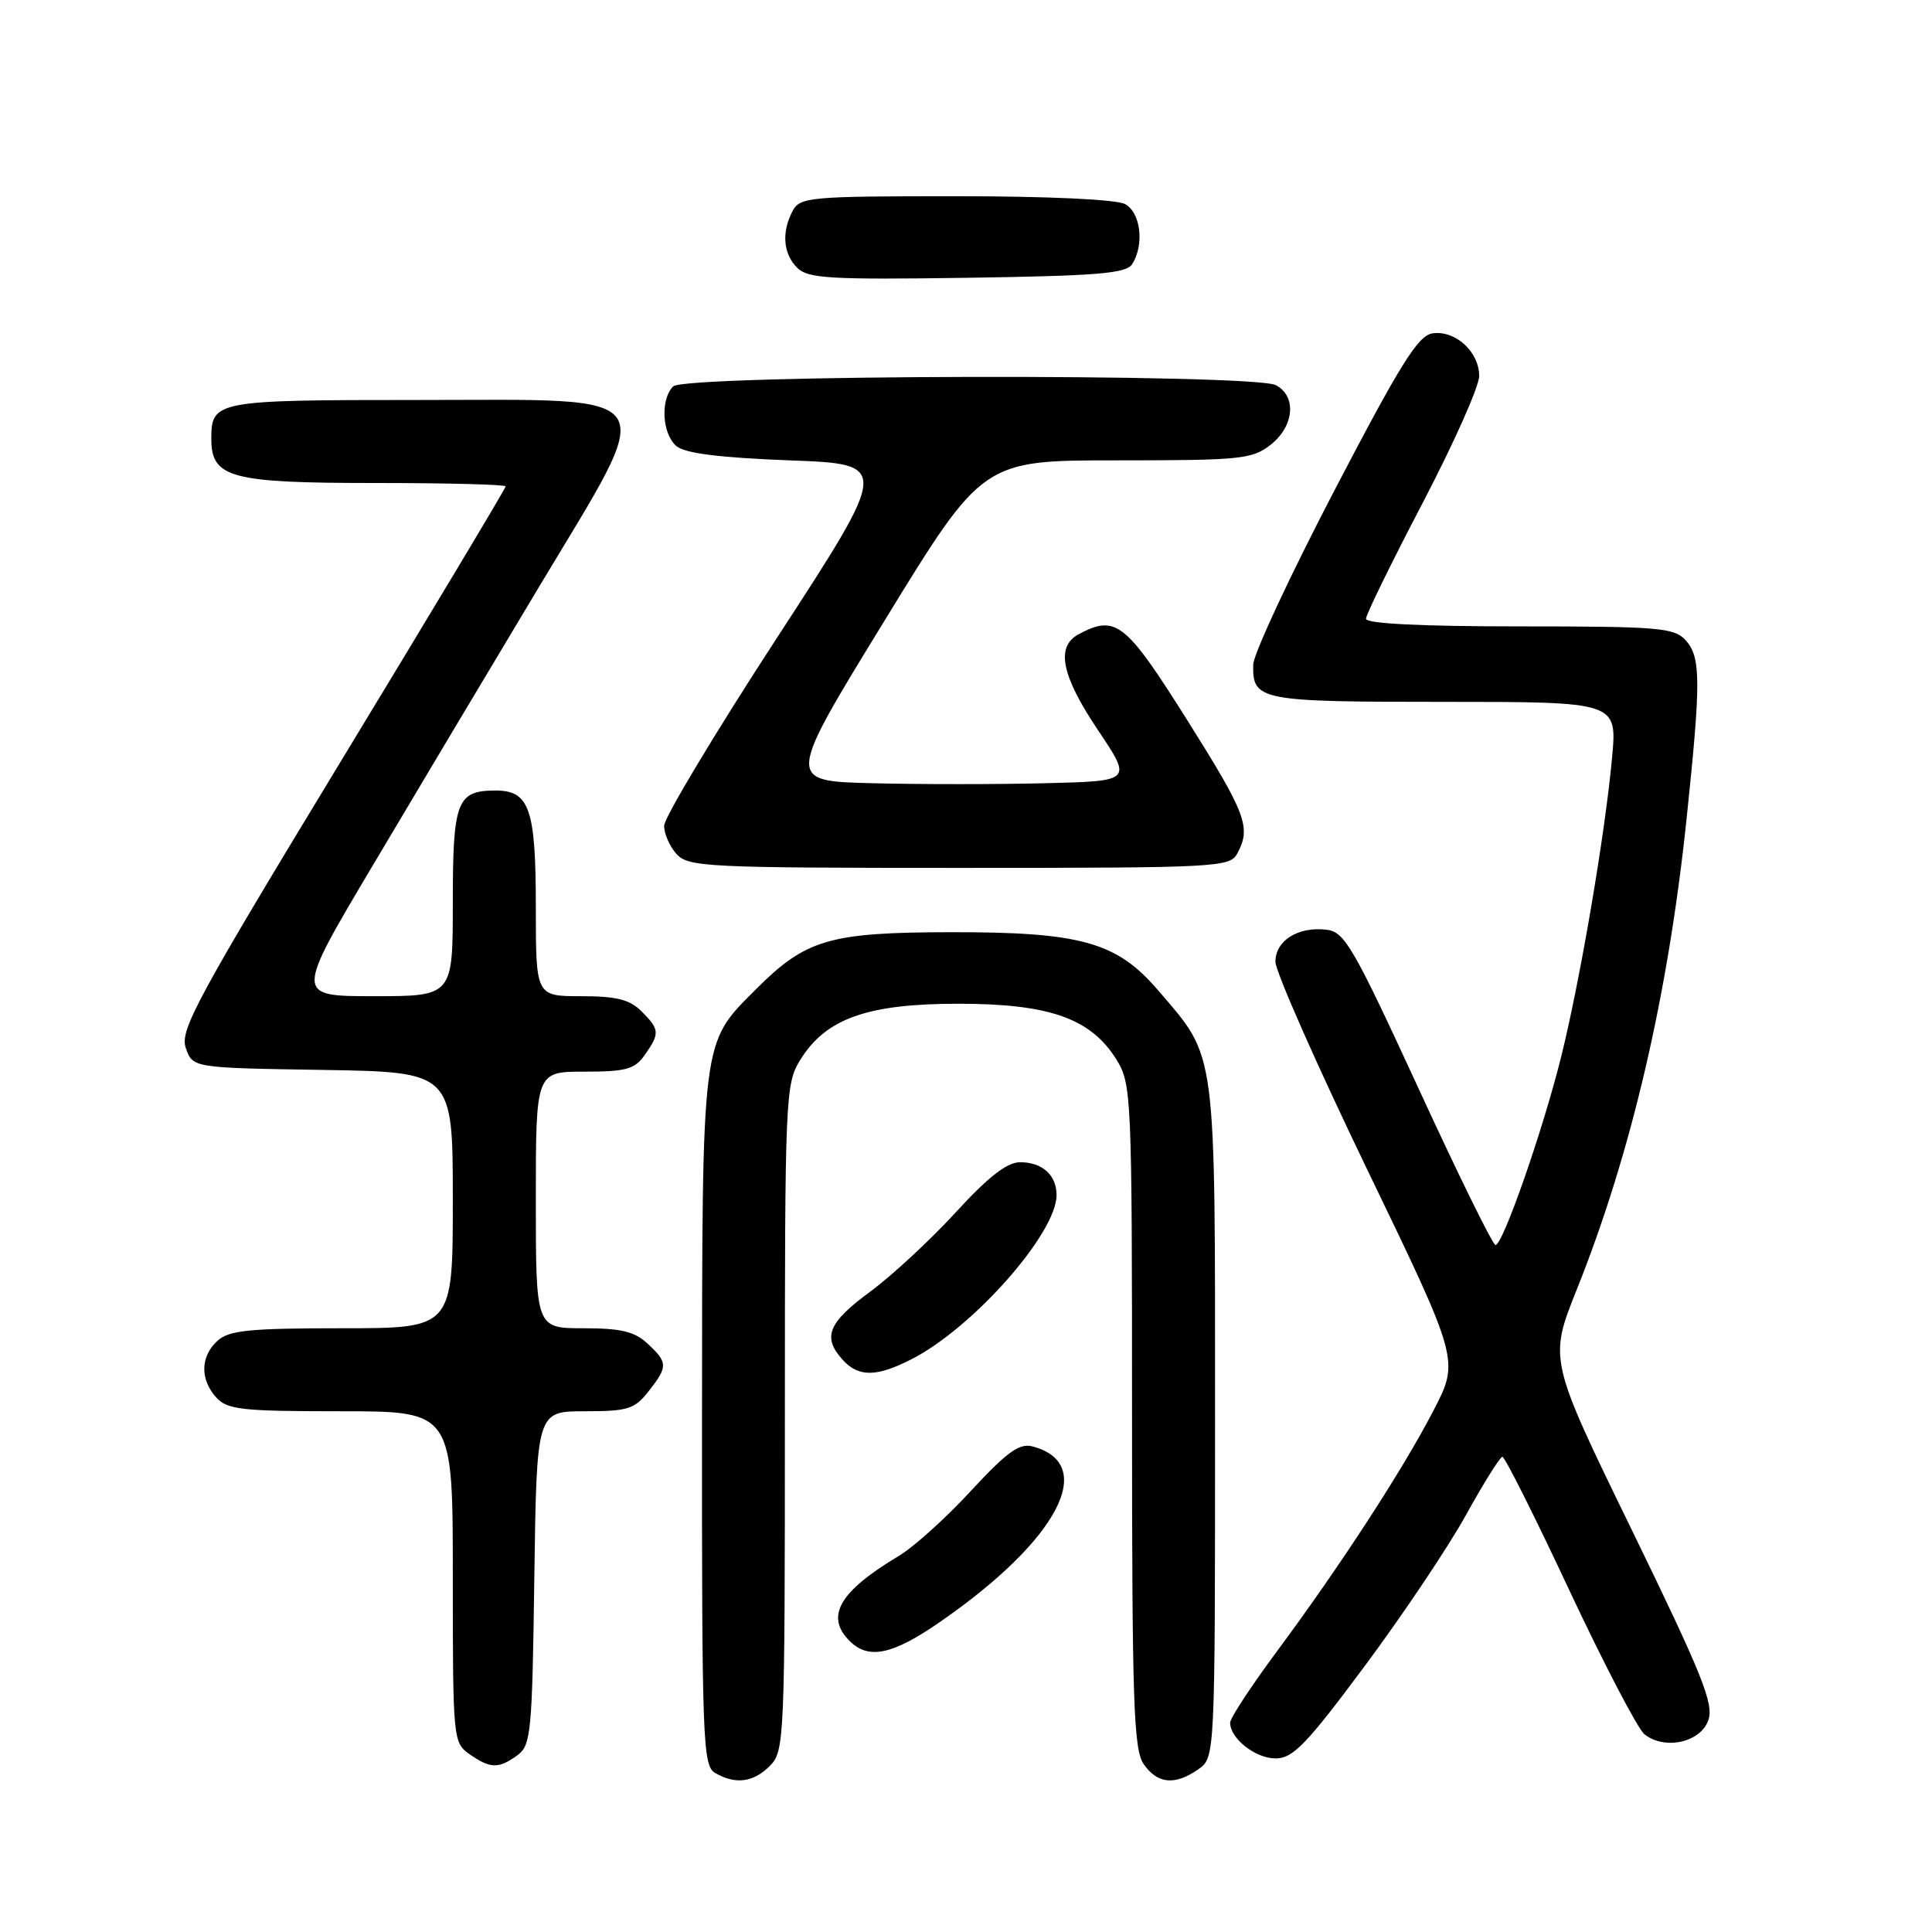 <?xml version="1.0" encoding="UTF-8" standalone="no"?>
<!DOCTYPE svg PUBLIC "-//W3C//DTD SVG 1.1//EN" "http://www.w3.org/Graphics/SVG/1.1/DTD/svg11.dtd" >
<svg xmlns="http://www.w3.org/2000/svg" xmlns:xlink="http://www.w3.org/1999/xlink" version="1.1" viewBox="0 0 256 256">
 <g >
 <path fill="currentColor"
d=" M 102.00 234.00 C 103.94 232.06 104.00 230.67 104.00 187.87 C 104.00 145.21 104.07 143.63 106.04 140.44 C 109.43 134.95 114.93 133.00 127.00 133.00 C 139.07 133.00 144.57 134.95 147.96 140.44 C 149.93 143.63 150.00 145.21 150.00 187.65 C 150.00 225.77 150.21 231.85 151.56 233.78 C 153.39 236.39 155.70 236.60 158.78 234.44 C 161.00 232.89 161.00 232.89 161.00 188.26 C 161.00 138.30 161.27 140.35 153.48 131.25 C 147.98 124.82 143.26 123.50 126.00 123.52 C 109.84 123.55 106.77 124.45 100.08 131.17 C 92.91 138.35 93.05 137.29 93.02 188.20 C 93.00 230.68 93.12 233.97 94.75 234.92 C 97.45 236.49 99.81 236.19 102.00 234.00 Z  M 68.56 232.58 C 70.36 231.27 70.52 229.59 70.80 209.08 C 71.11 187.00 71.11 187.00 77.48 187.00 C 83.18 187.00 84.08 186.72 85.93 184.37 C 88.52 181.07 88.51 180.55 85.81 178.04 C 84.09 176.43 82.28 176.00 77.31 176.00 C 71.00 176.00 71.00 176.00 71.00 159.00 C 71.00 142.00 71.00 142.00 77.44 142.00 C 82.97 142.00 84.11 141.68 85.44 139.78 C 87.45 136.92 87.41 136.41 85.00 134.00 C 83.44 132.44 81.67 132.00 77.00 132.00 C 71.00 132.00 71.00 132.00 71.00 120.19 C 71.00 107.17 70.16 104.75 65.68 104.75 C 60.53 104.75 60.00 106.13 60.00 119.62 C 60.00 132.00 60.00 132.00 49.55 132.00 C 39.10 132.00 39.10 132.00 49.35 114.75 C 54.98 105.26 64.91 88.62 71.42 77.77 C 87.35 51.21 88.52 53.00 55.18 53.00 C 28.57 53.00 28.00 53.11 28.00 58.14 C 28.00 63.32 30.53 64.00 49.72 64.00 C 59.23 64.00 67.00 64.20 67.00 64.45 C 67.00 64.70 57.26 80.96 45.35 100.57 C 25.97 132.51 23.80 136.52 24.62 138.87 C 25.55 141.50 25.55 141.50 42.77 141.77 C 60.00 142.05 60.00 142.05 60.00 159.02 C 60.00 176.00 60.00 176.00 45.33 176.00 C 33.08 176.00 30.36 176.27 28.83 177.65 C 26.55 179.71 26.48 182.77 28.65 185.17 C 30.12 186.79 32.04 187.00 45.15 187.00 C 60.00 187.00 60.00 187.00 60.00 208.94 C 60.00 230.49 60.04 230.92 62.22 232.44 C 64.97 234.37 66.08 234.39 68.56 232.58 Z  M 180.84 220.75 C 185.85 214.01 191.88 205.03 194.23 200.78 C 196.58 196.53 198.76 193.05 199.07 193.03 C 199.39 193.01 203.39 200.99 207.96 210.75 C 212.54 220.51 217.01 229.08 217.89 229.79 C 220.56 231.94 225.33 230.89 226.36 227.94 C 227.12 225.77 225.57 221.93 216.24 202.76 C 205.22 180.14 205.22 180.14 208.95 170.82 C 216.14 152.85 221.03 131.89 223.48 108.50 C 225.40 90.21 225.39 87.08 223.35 84.83 C 221.84 83.17 219.78 83.00 201.35 83.00 C 188.38 83.00 181.00 82.64 181.00 81.99 C 181.00 81.44 184.38 74.54 188.50 66.66 C 192.62 58.78 196.00 51.20 196.00 49.82 C 196.00 46.62 192.85 43.74 189.83 44.17 C 187.91 44.44 185.62 48.11 176.81 65.00 C 170.93 76.28 166.10 86.65 166.06 88.05 C 165.95 92.83 166.84 93.00 191.34 93.00 C 214.28 93.00 214.28 93.00 213.61 100.36 C 212.70 110.39 209.42 129.70 206.87 140.00 C 204.45 149.74 199.13 165.01 198.16 164.97 C 197.79 164.95 193.21 155.62 187.96 144.22 C 179.29 125.41 178.17 123.47 175.76 123.19 C 172.00 122.75 169.00 124.63 169.00 127.43 C 169.00 128.72 174.49 141.14 181.19 155.03 C 193.38 180.27 193.38 180.27 189.95 186.89 C 185.85 194.80 177.64 207.42 169.18 218.84 C 165.78 223.42 163.00 227.66 163.00 228.26 C 163.00 230.36 166.34 233.00 169.02 233.00 C 171.32 233.00 173.10 231.16 180.84 220.75 Z  M 124.58 214.90 C 140.24 204.06 145.54 193.94 136.78 191.65 C 135.07 191.20 133.39 192.43 128.64 197.56 C 125.36 201.13 121.06 205.00 119.08 206.18 C 111.22 210.88 109.31 214.17 112.57 217.43 C 115.09 219.95 118.26 219.28 124.58 214.90 Z  M 120.79 180.10 C 128.94 175.94 140.00 163.41 140.00 158.36 C 140.00 155.71 138.11 154.00 135.17 154.00 C 133.45 154.00 130.96 155.93 126.68 160.60 C 123.35 164.24 118.24 168.98 115.32 171.14 C 109.71 175.27 108.94 177.18 111.65 180.17 C 113.76 182.50 116.14 182.48 120.79 180.10 Z  M 163.96 113.07 C 165.81 109.63 165.12 107.82 157.25 95.32 C 149.14 82.43 147.84 81.41 142.93 84.04 C 139.86 85.68 140.63 89.52 145.51 96.78 C 150.02 103.50 150.02 103.50 138.51 103.78 C 132.18 103.94 121.86 103.94 115.58 103.78 C 104.17 103.50 104.17 103.50 117.20 82.25 C 130.22 61.00 130.22 61.00 147.98 61.00 C 164.42 61.00 165.92 60.85 168.37 58.93 C 171.49 56.47 171.84 52.52 169.07 51.04 C 166.14 49.47 90.77 49.63 89.20 51.20 C 87.47 52.93 87.73 57.53 89.65 59.13 C 90.79 60.07 95.42 60.65 104.61 61.00 C 117.93 61.50 117.93 61.50 102.96 84.50 C 94.73 97.14 88.00 108.36 88.00 109.42 C 88.00 110.48 88.74 112.17 89.65 113.17 C 91.20 114.88 93.70 115.00 127.12 115.00 C 161.50 115.00 162.97 114.92 163.96 113.07 Z  M 150.02 35.00 C 151.66 32.41 151.15 28.15 149.07 27.04 C 147.91 26.42 138.84 26.00 126.60 26.00 C 107.33 26.00 106.01 26.12 105.04 27.93 C 103.54 30.73 103.76 33.62 105.63 35.48 C 107.05 36.90 109.92 37.07 128.16 36.81 C 145.43 36.55 149.24 36.24 150.02 35.00 Z "/>
</g>
</svg>